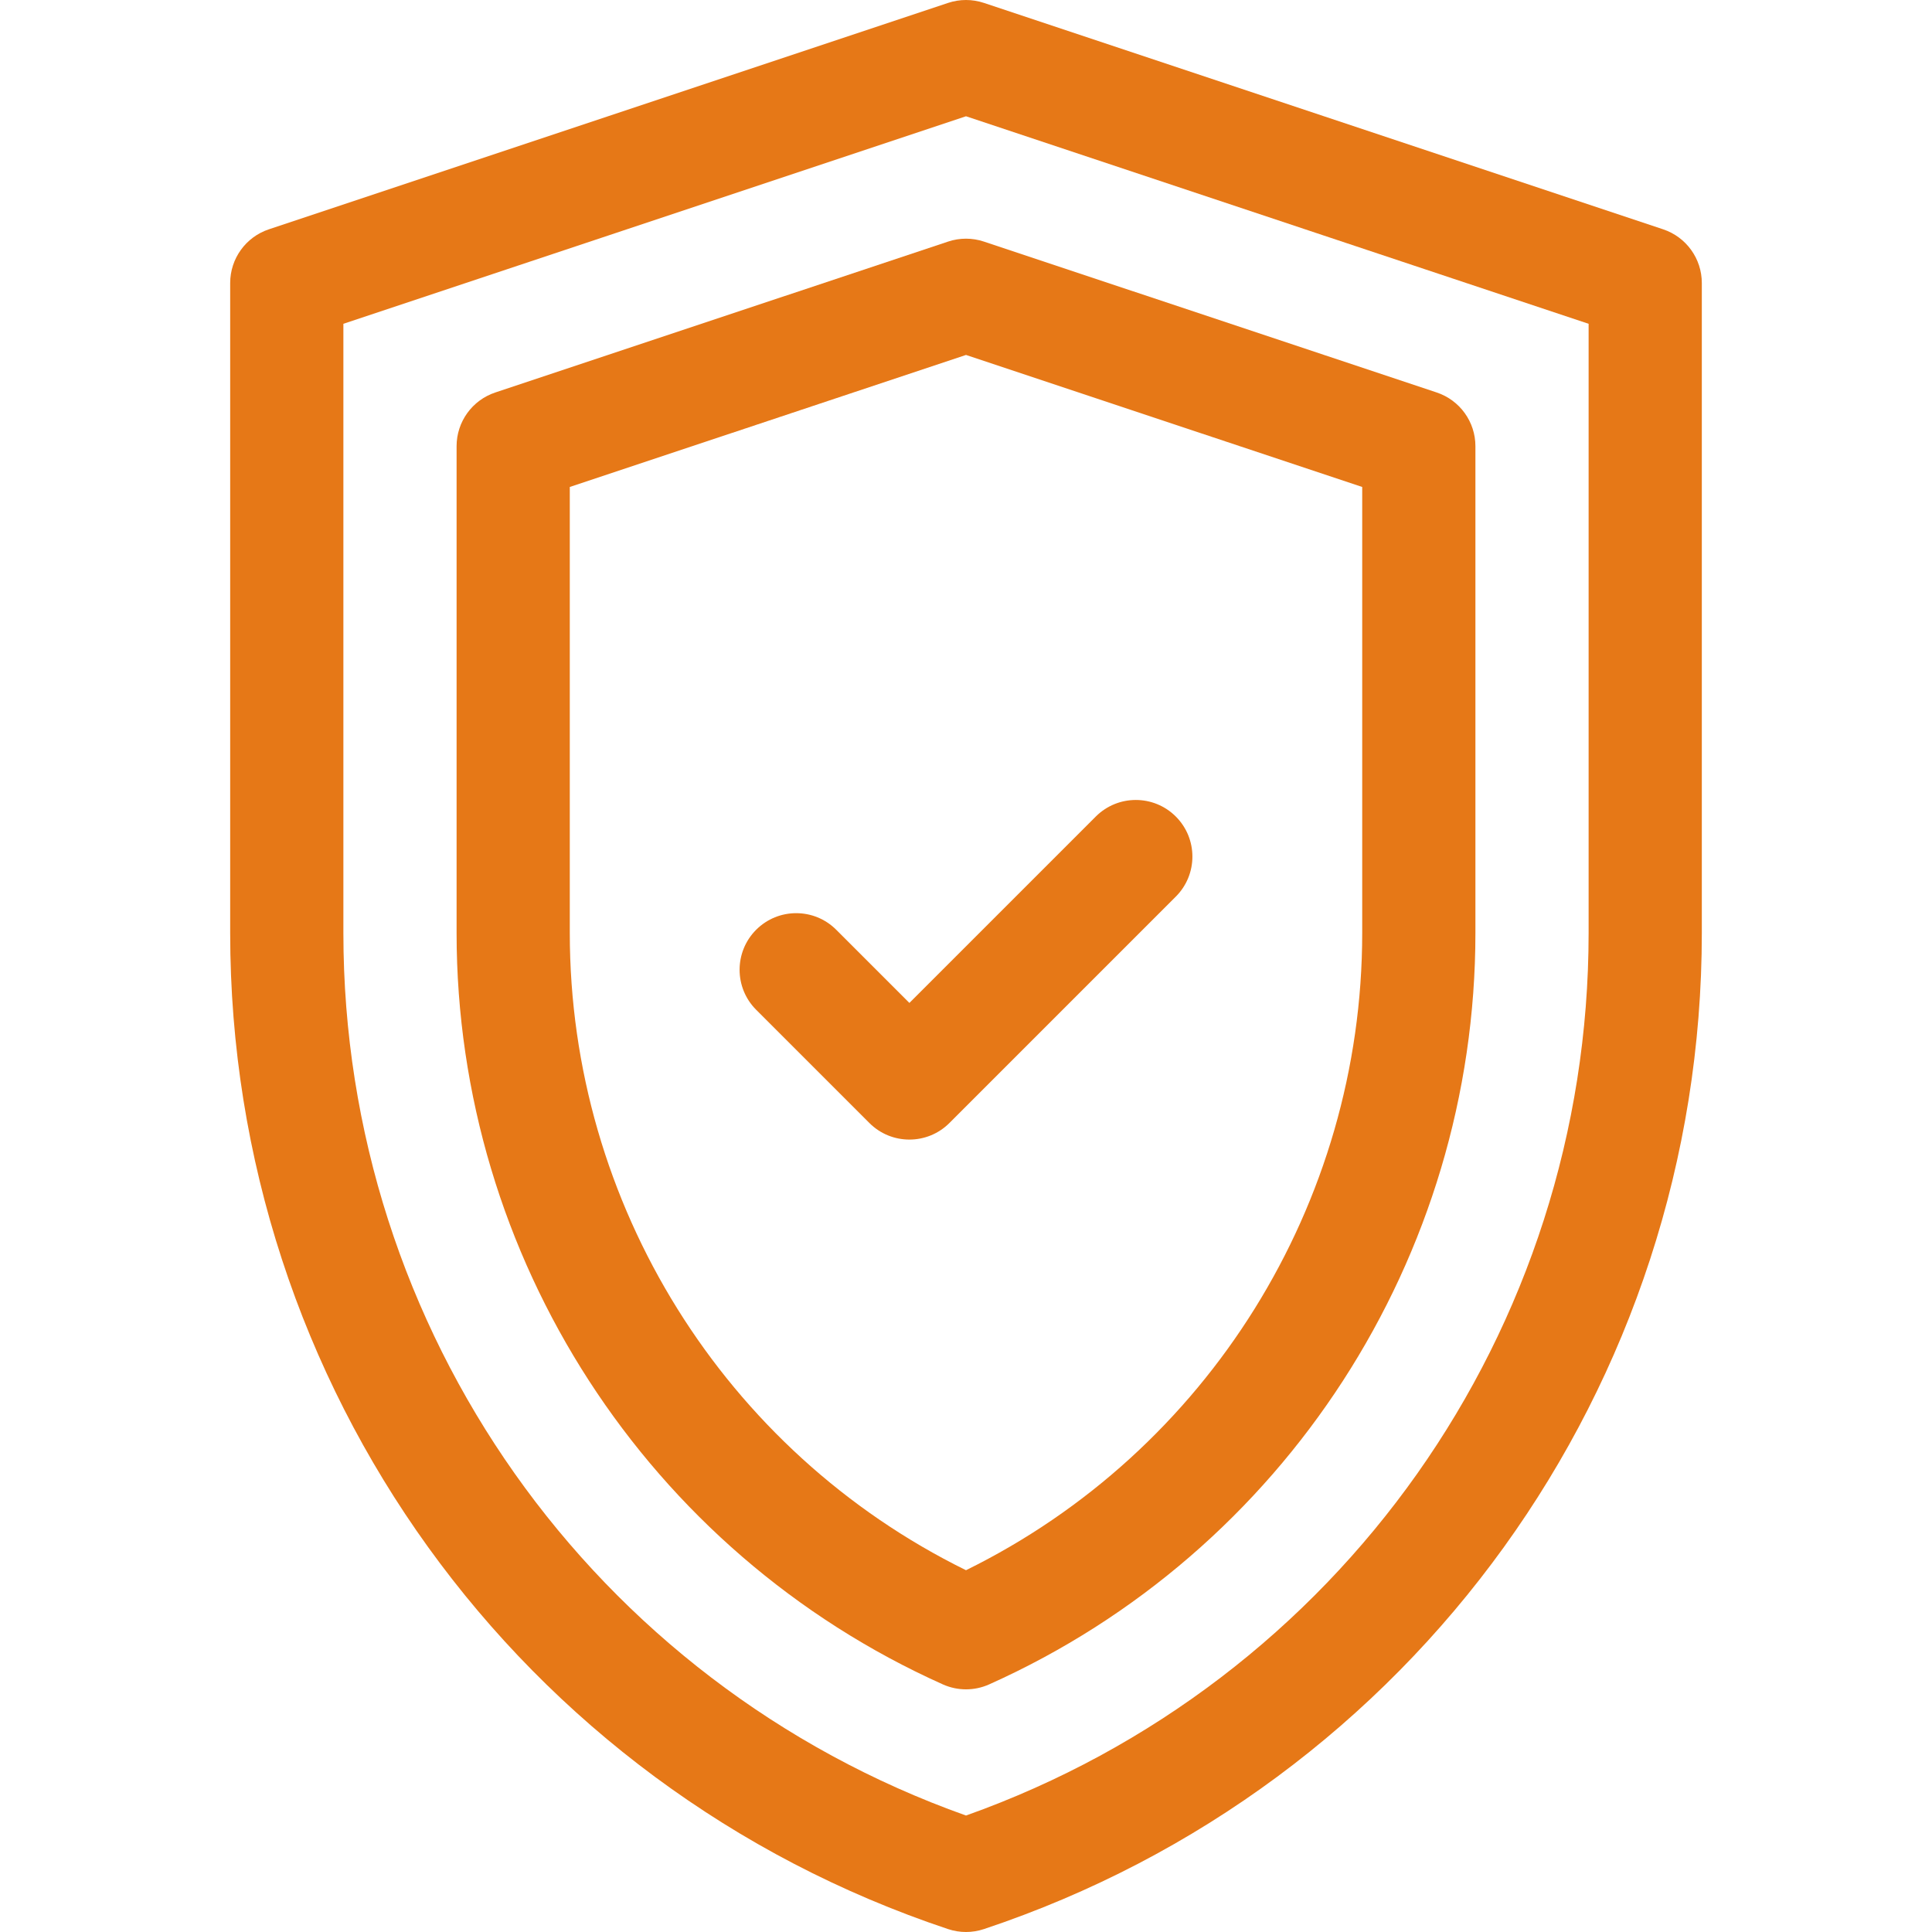 <?xml version="1.0"?>
<svg xmlns="http://www.w3.org/2000/svg" xmlns:xlink="http://www.w3.org/1999/xlink" version="1.1" id="Capa_1" x="0px" y="0px" viewBox="0 0 512 512" style="enable-background:new 0 0 512 512;" xml:space="preserve" width="512px" height="512px" class=""><g><g>
	<path d="M251.257,511.23c1.539,0.513,3.141,0.77,4.743,0.77s3.204-0.257,4.743-0.77C374.542,473.297,451,367.217,451,247.263V75   c0-6.457-4.131-12.188-10.257-14.23l-180-60c-3.078-1.026-6.408-1.026-9.486,0l-180,60C65.131,62.811,61,68.543,61,75v172.264   C61,367.217,137.458,473.297,251.257,511.23z M91,85.811l165-55l165,55v161.452c0,105.348-66.091,198.699-165,233.872   C157.091,445.963,91,352.612,91,247.263V85.811z" data-original="#000000" class="active-path" data-old_color="#000000" fill="#E67817"/>
	<path d="M249.869,446.383c1.95,0.874,4.041,1.311,6.131,1.311s4.181-0.437,6.131-1.311C340.416,411.319,391,333.158,391,247.259   V118.242c0-6.457-4.132-12.189-10.258-14.23l-120-39.99c-3.078-1.026-6.406-1.026-9.484,0l-120,39.99   c-6.126,2.042-10.258,7.773-10.258,14.23v129.017C121,333.158,171.584,411.319,249.869,446.383z M151,129.054l105-34.991   l105,34.991v118.205c0,71.823-40.996,137.373-105,168.865c-64.004-31.492-105-97.042-105-168.865V129.054z" data-original="#000000" class="active-path" data-old_color="#000000" fill="#E67817"/>
	<path d="M241,302c3.839,0,7.678-1.464,10.606-4.394l60-60c5.858-5.858,5.858-15.355,0-21.213c-5.857-5.858-15.355-5.858-21.213,0   L241,265.786l-19.394-19.393c-5.857-5.858-15.355-5.858-21.213,0c-5.858,5.858-5.858,15.355,0,21.213l30,30   C233.322,300.535,237.161,302,241,302z" data-original="#000000" class="active-path" data-old_color="#000000" fill="#E67817"/>
</g></g> </svg>
